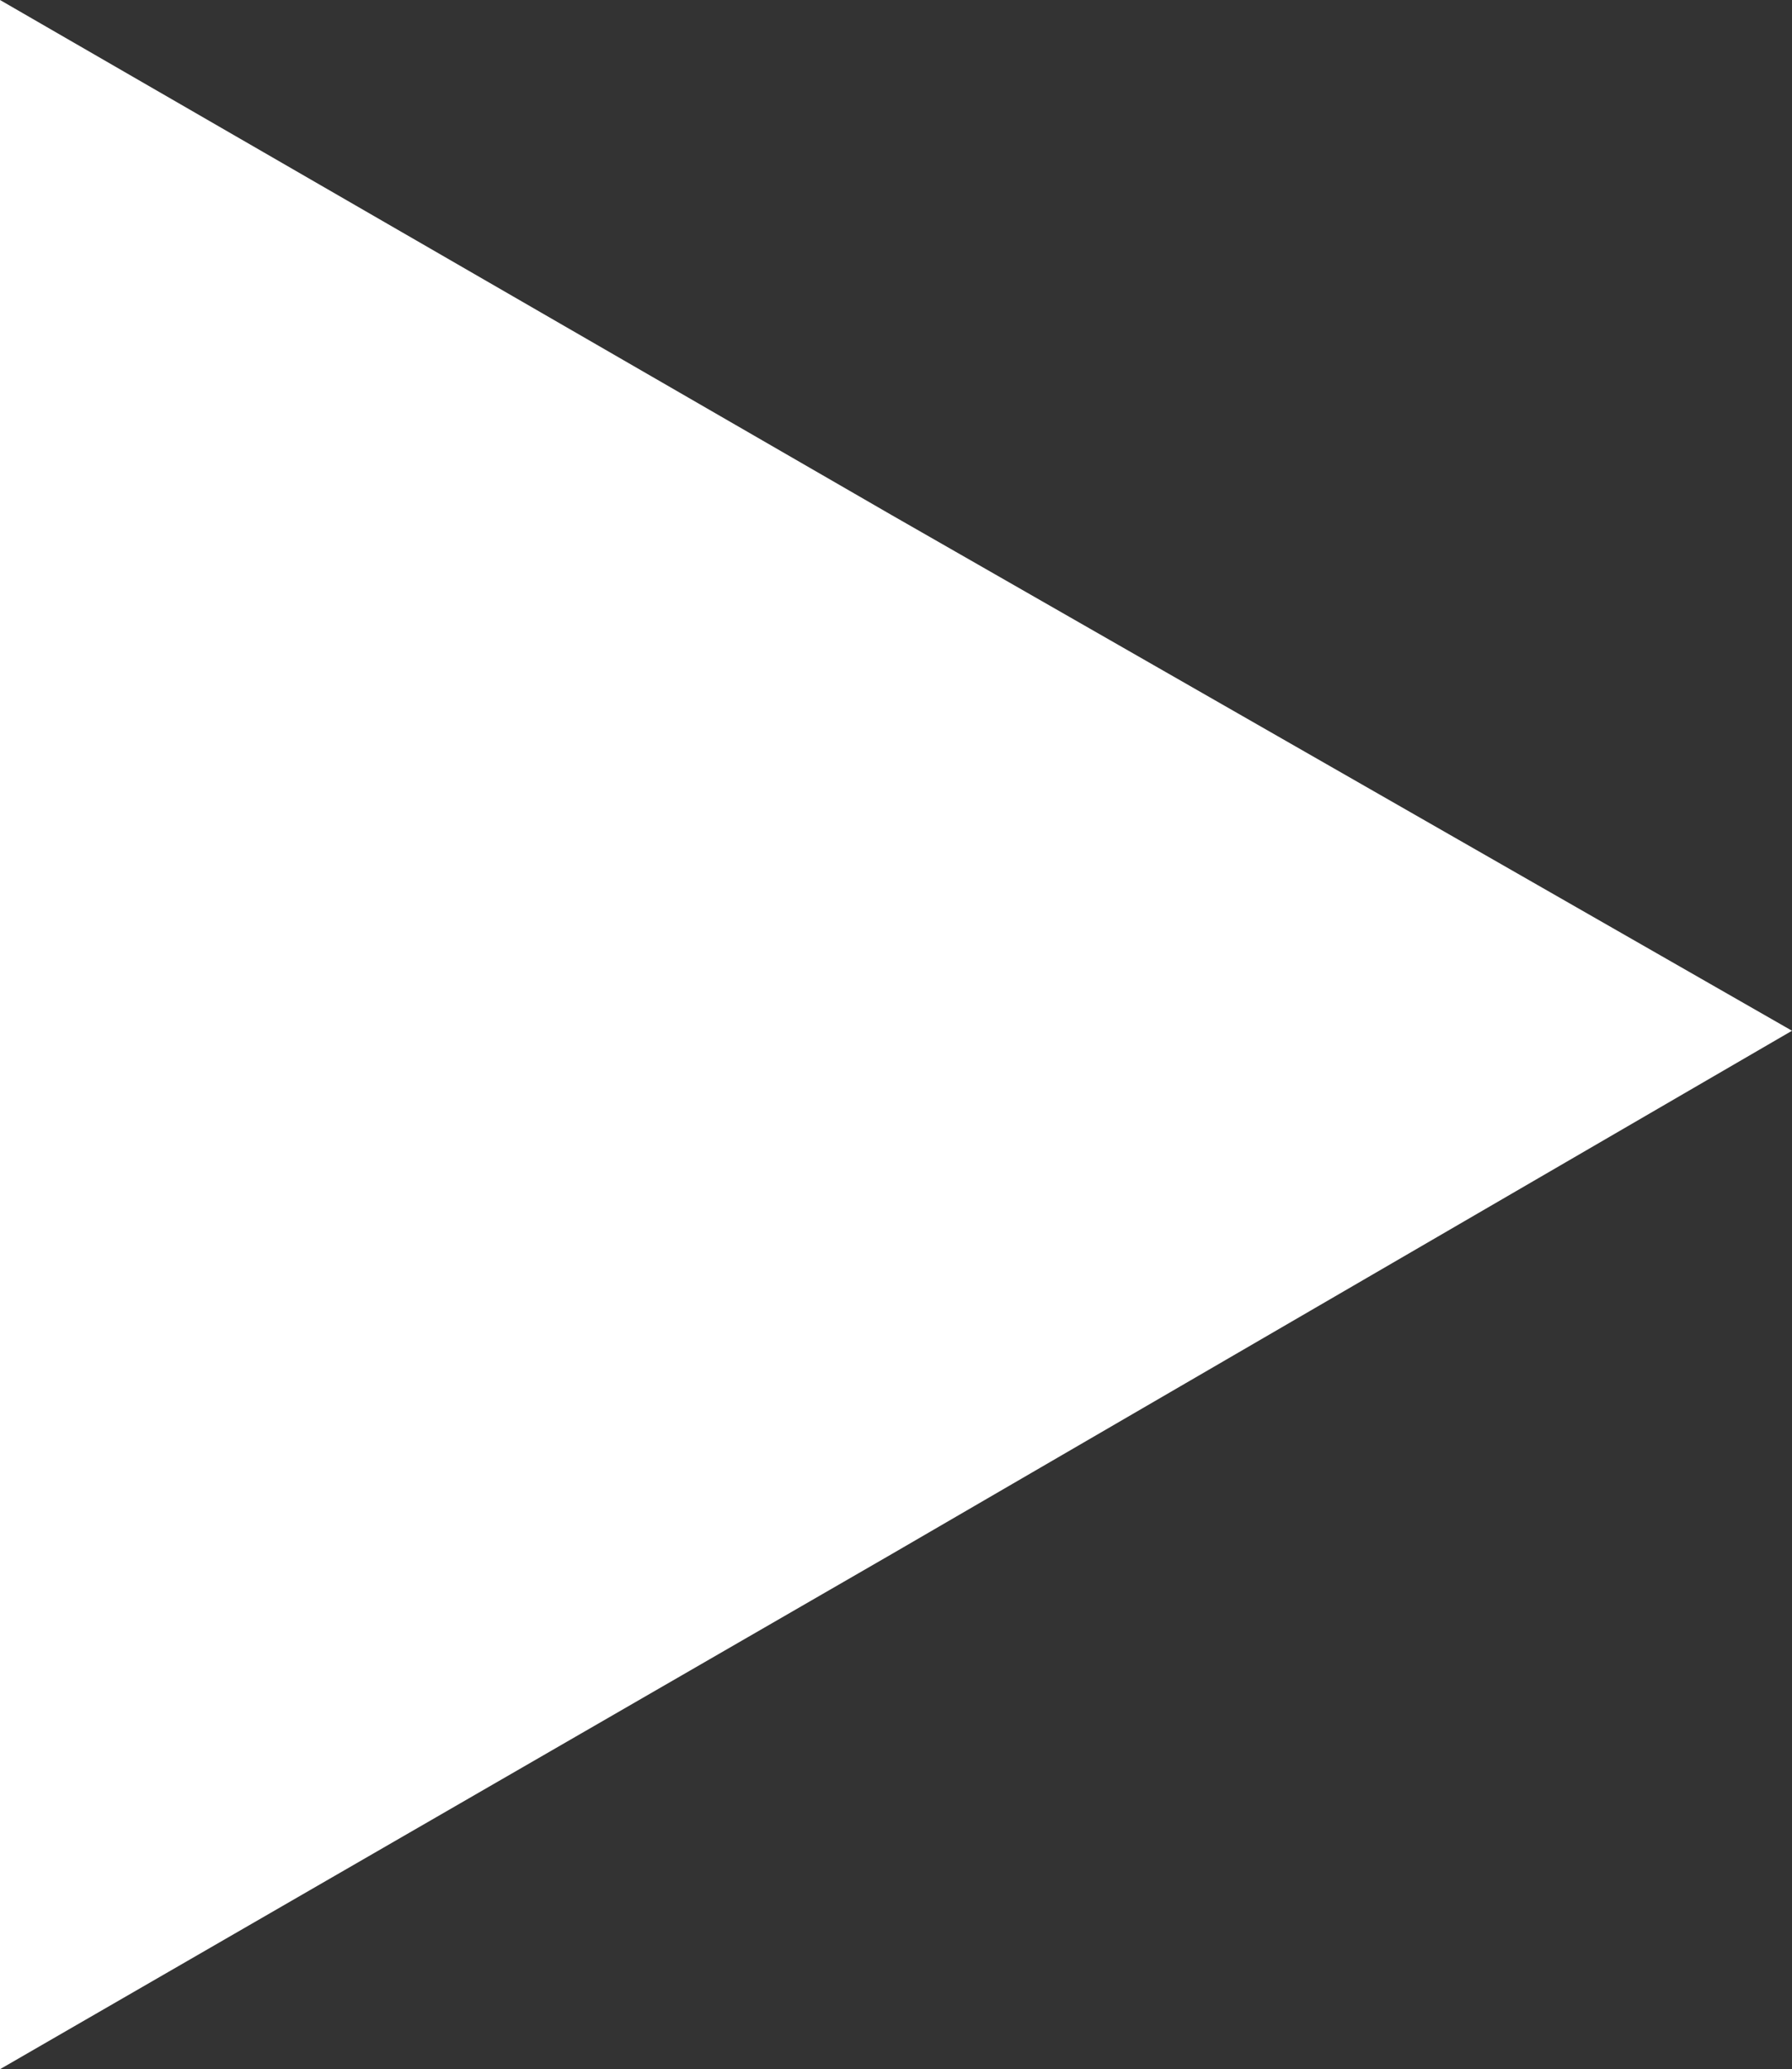 <?xml version="1.0" encoding="utf-8"?>
<!-- Generator: Adobe Illustrator 19.1.0, SVG Export Plug-In . SVG Version: 6.00 Build 0)  -->
<svg version="1.1" id="Слой_1" xmlns="http://www.w3.org/2000/svg" xmlns:xlink="http://www.w3.org/1999/xlink" x="0px" y="0px"
	 viewBox="0 0 23.3 26.9" style="enable-background:new 0 0 23.3 26.9;" xml:space="preserve">
<rect x="0" y="0" width="23.3" height="26.9" fill="#333333" stroke="none"/>
<style type="text/css">
	.st0{fill:#FFFFFF;}
</style>
<polygon id="XMLID_61_" class="st0" points="0,13.4 0,0 11.6,6.7 23.3,13.4 11.6,20.2 0,26.9 "/>
</svg>
